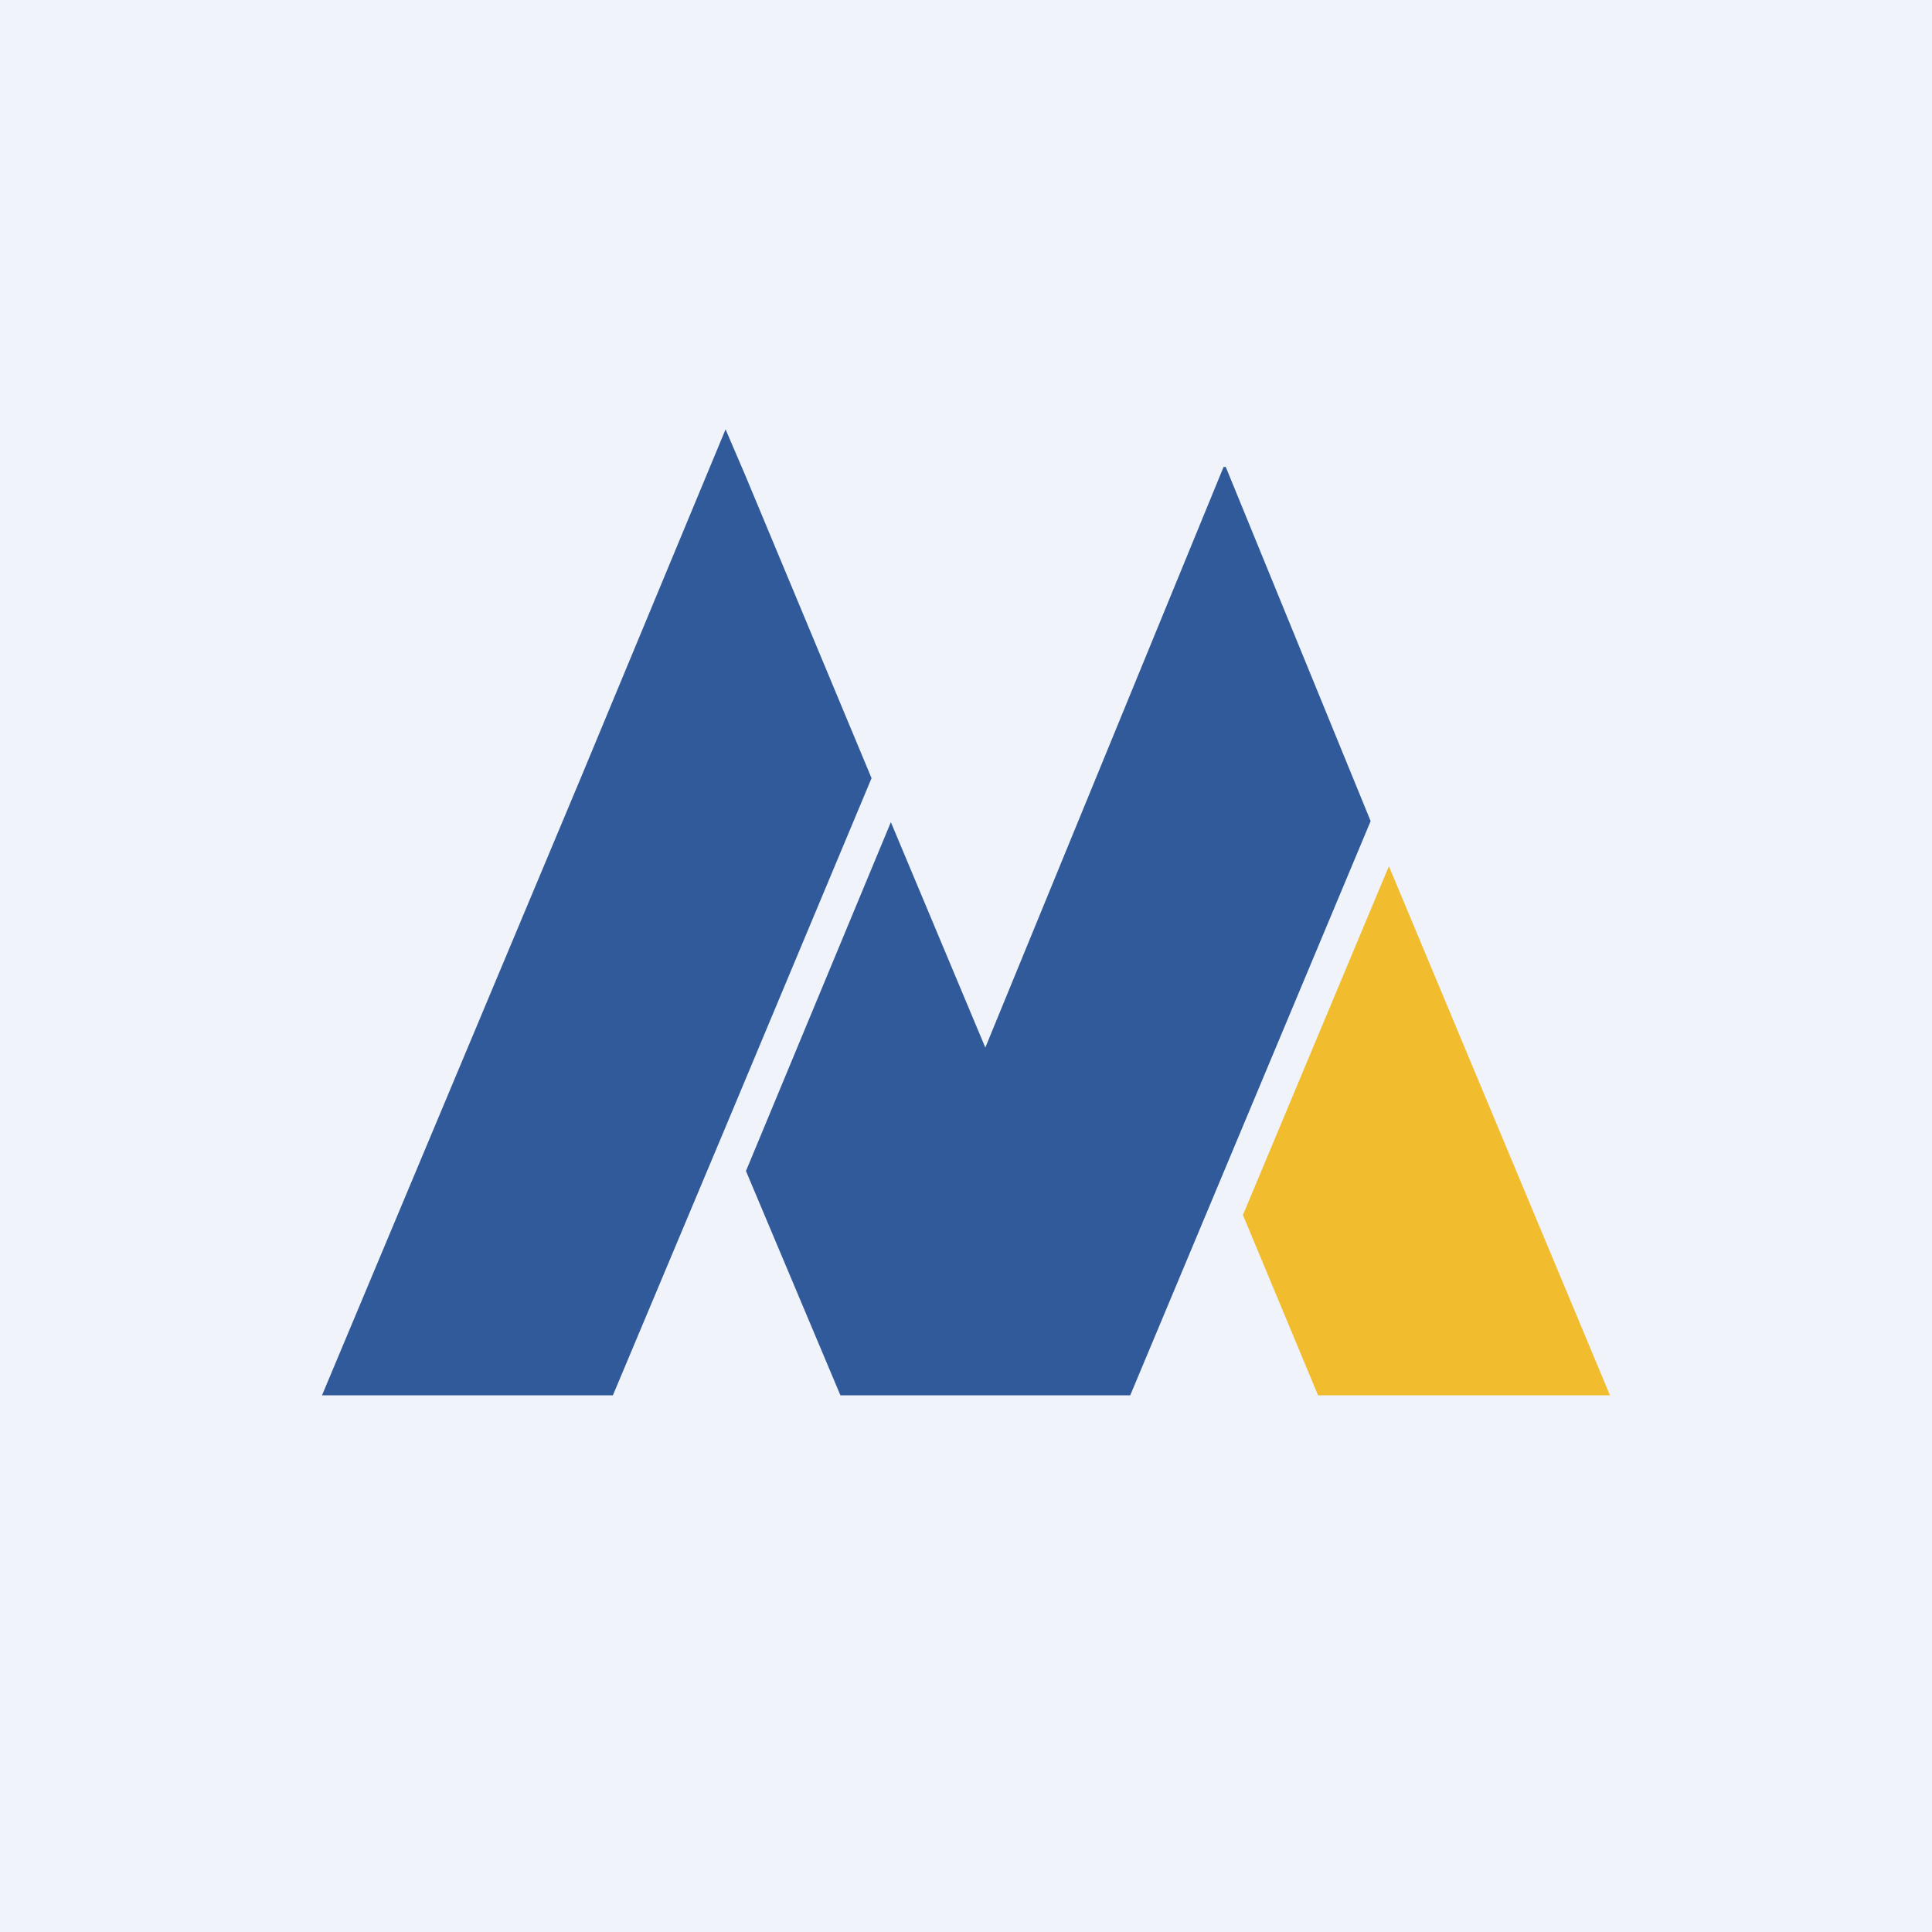 <!-- by TradingView --><svg width="18" height="18" viewBox="0 0 18 18" xmlns="http://www.w3.org/2000/svg"><path fill="#F0F3FA" d="M0 0h18v18H0z"/><path d="m11.58 11.32.7 1.68H15l-2.06-4.93-1.36 3.25Z" fill="#F1BD2F"/><path d="M6.94 4.42 6.76 4 5.41 7.25 3 13h2.71l1.05-2.5 1.36-3.25-1.18-2.83ZM11.4 4.35 9.18 9.76l-.88-2.1-1.35 3.25.88 2.09h2.7l2.24-5.35-1.35-3.3Z" fill="#305A99"/></svg>